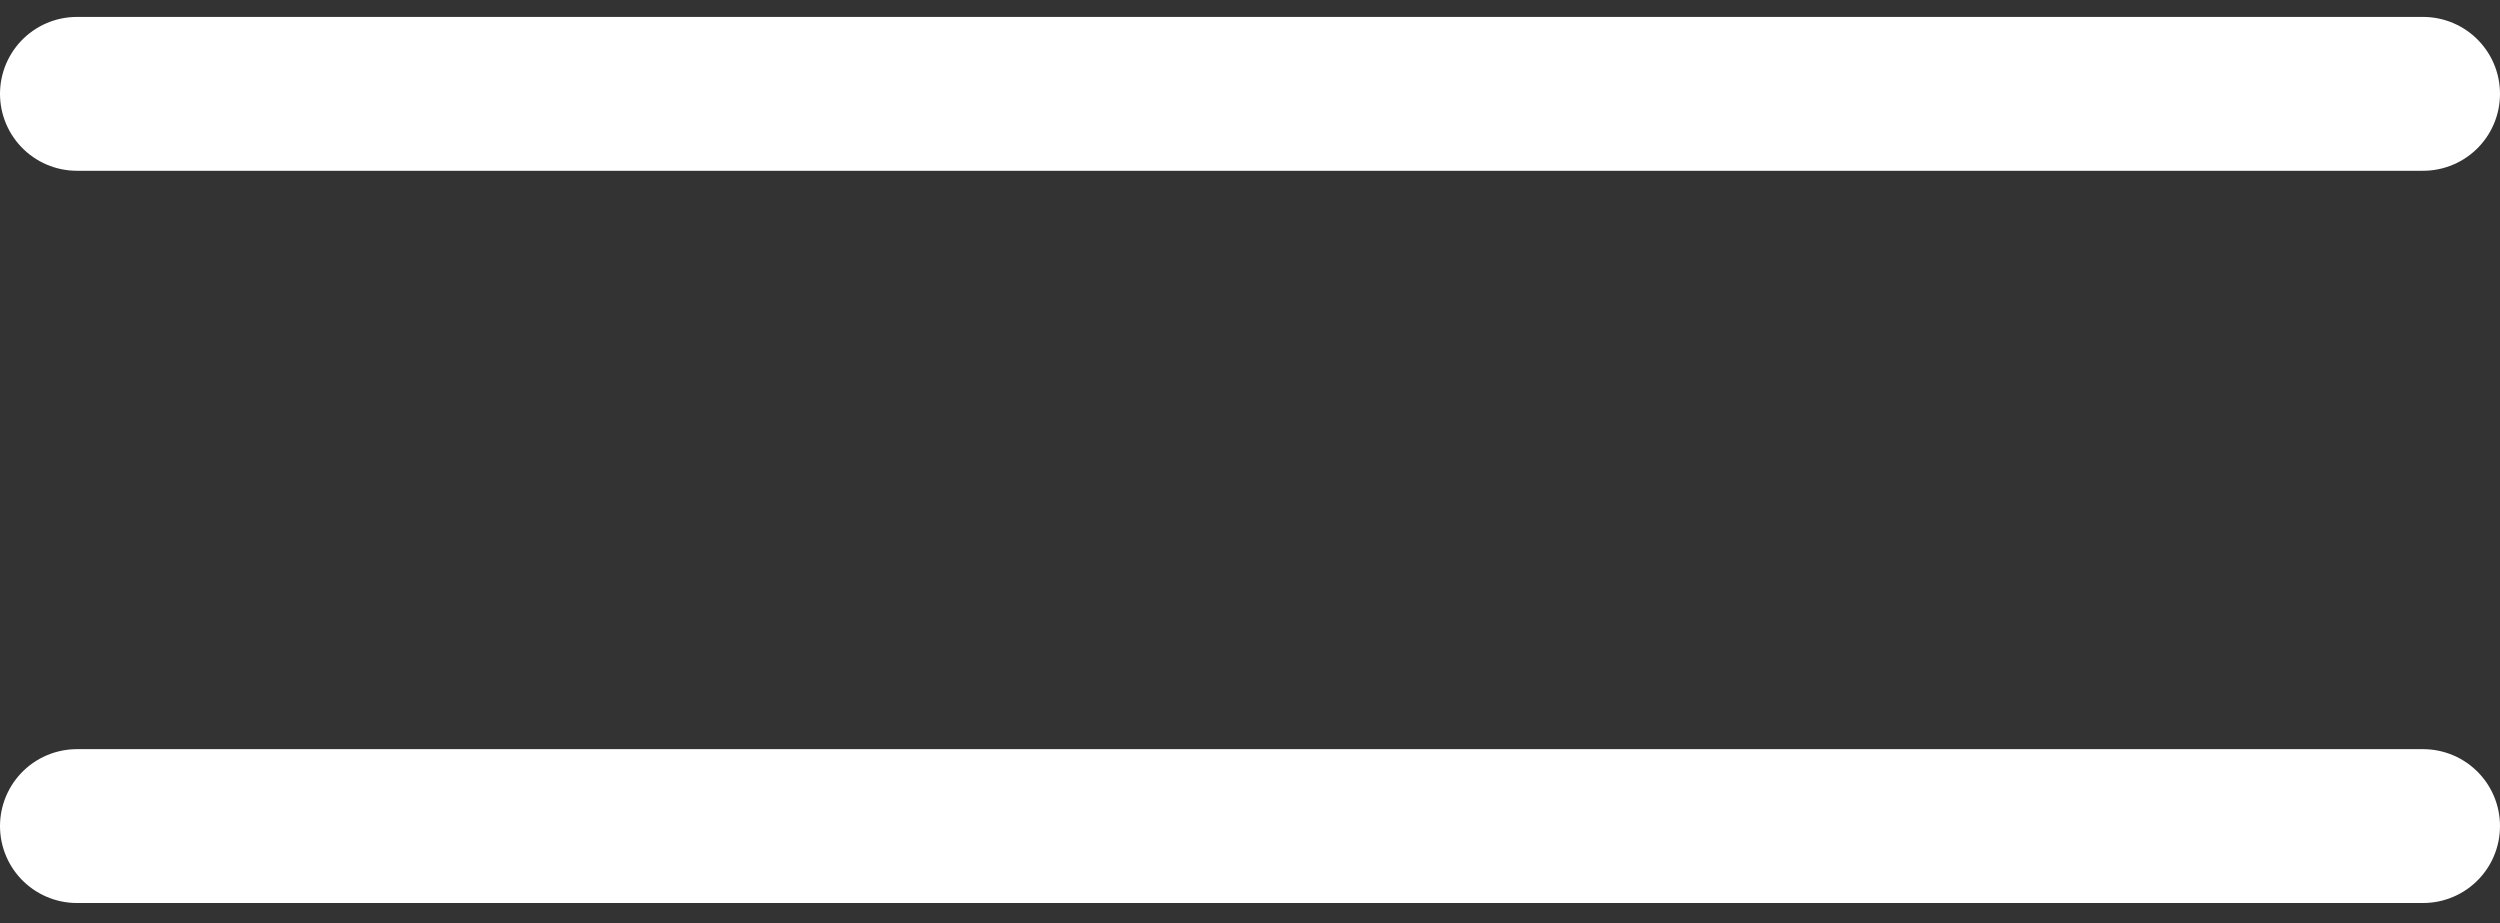 <svg width="65" height="24" viewBox="0 0 65 24" fill="none" xmlns="http://www.w3.org/2000/svg">
<rect x="0" y="0" width="65" height="24" fill="#333333" stroke="none"/>
<path d="M2 2.44H63" stroke="white" stroke-width="4" stroke-linecap="round"/>
<path d="M2 21.478H63" stroke="white" stroke-width="4" stroke-linecap="round"/>
</svg>

